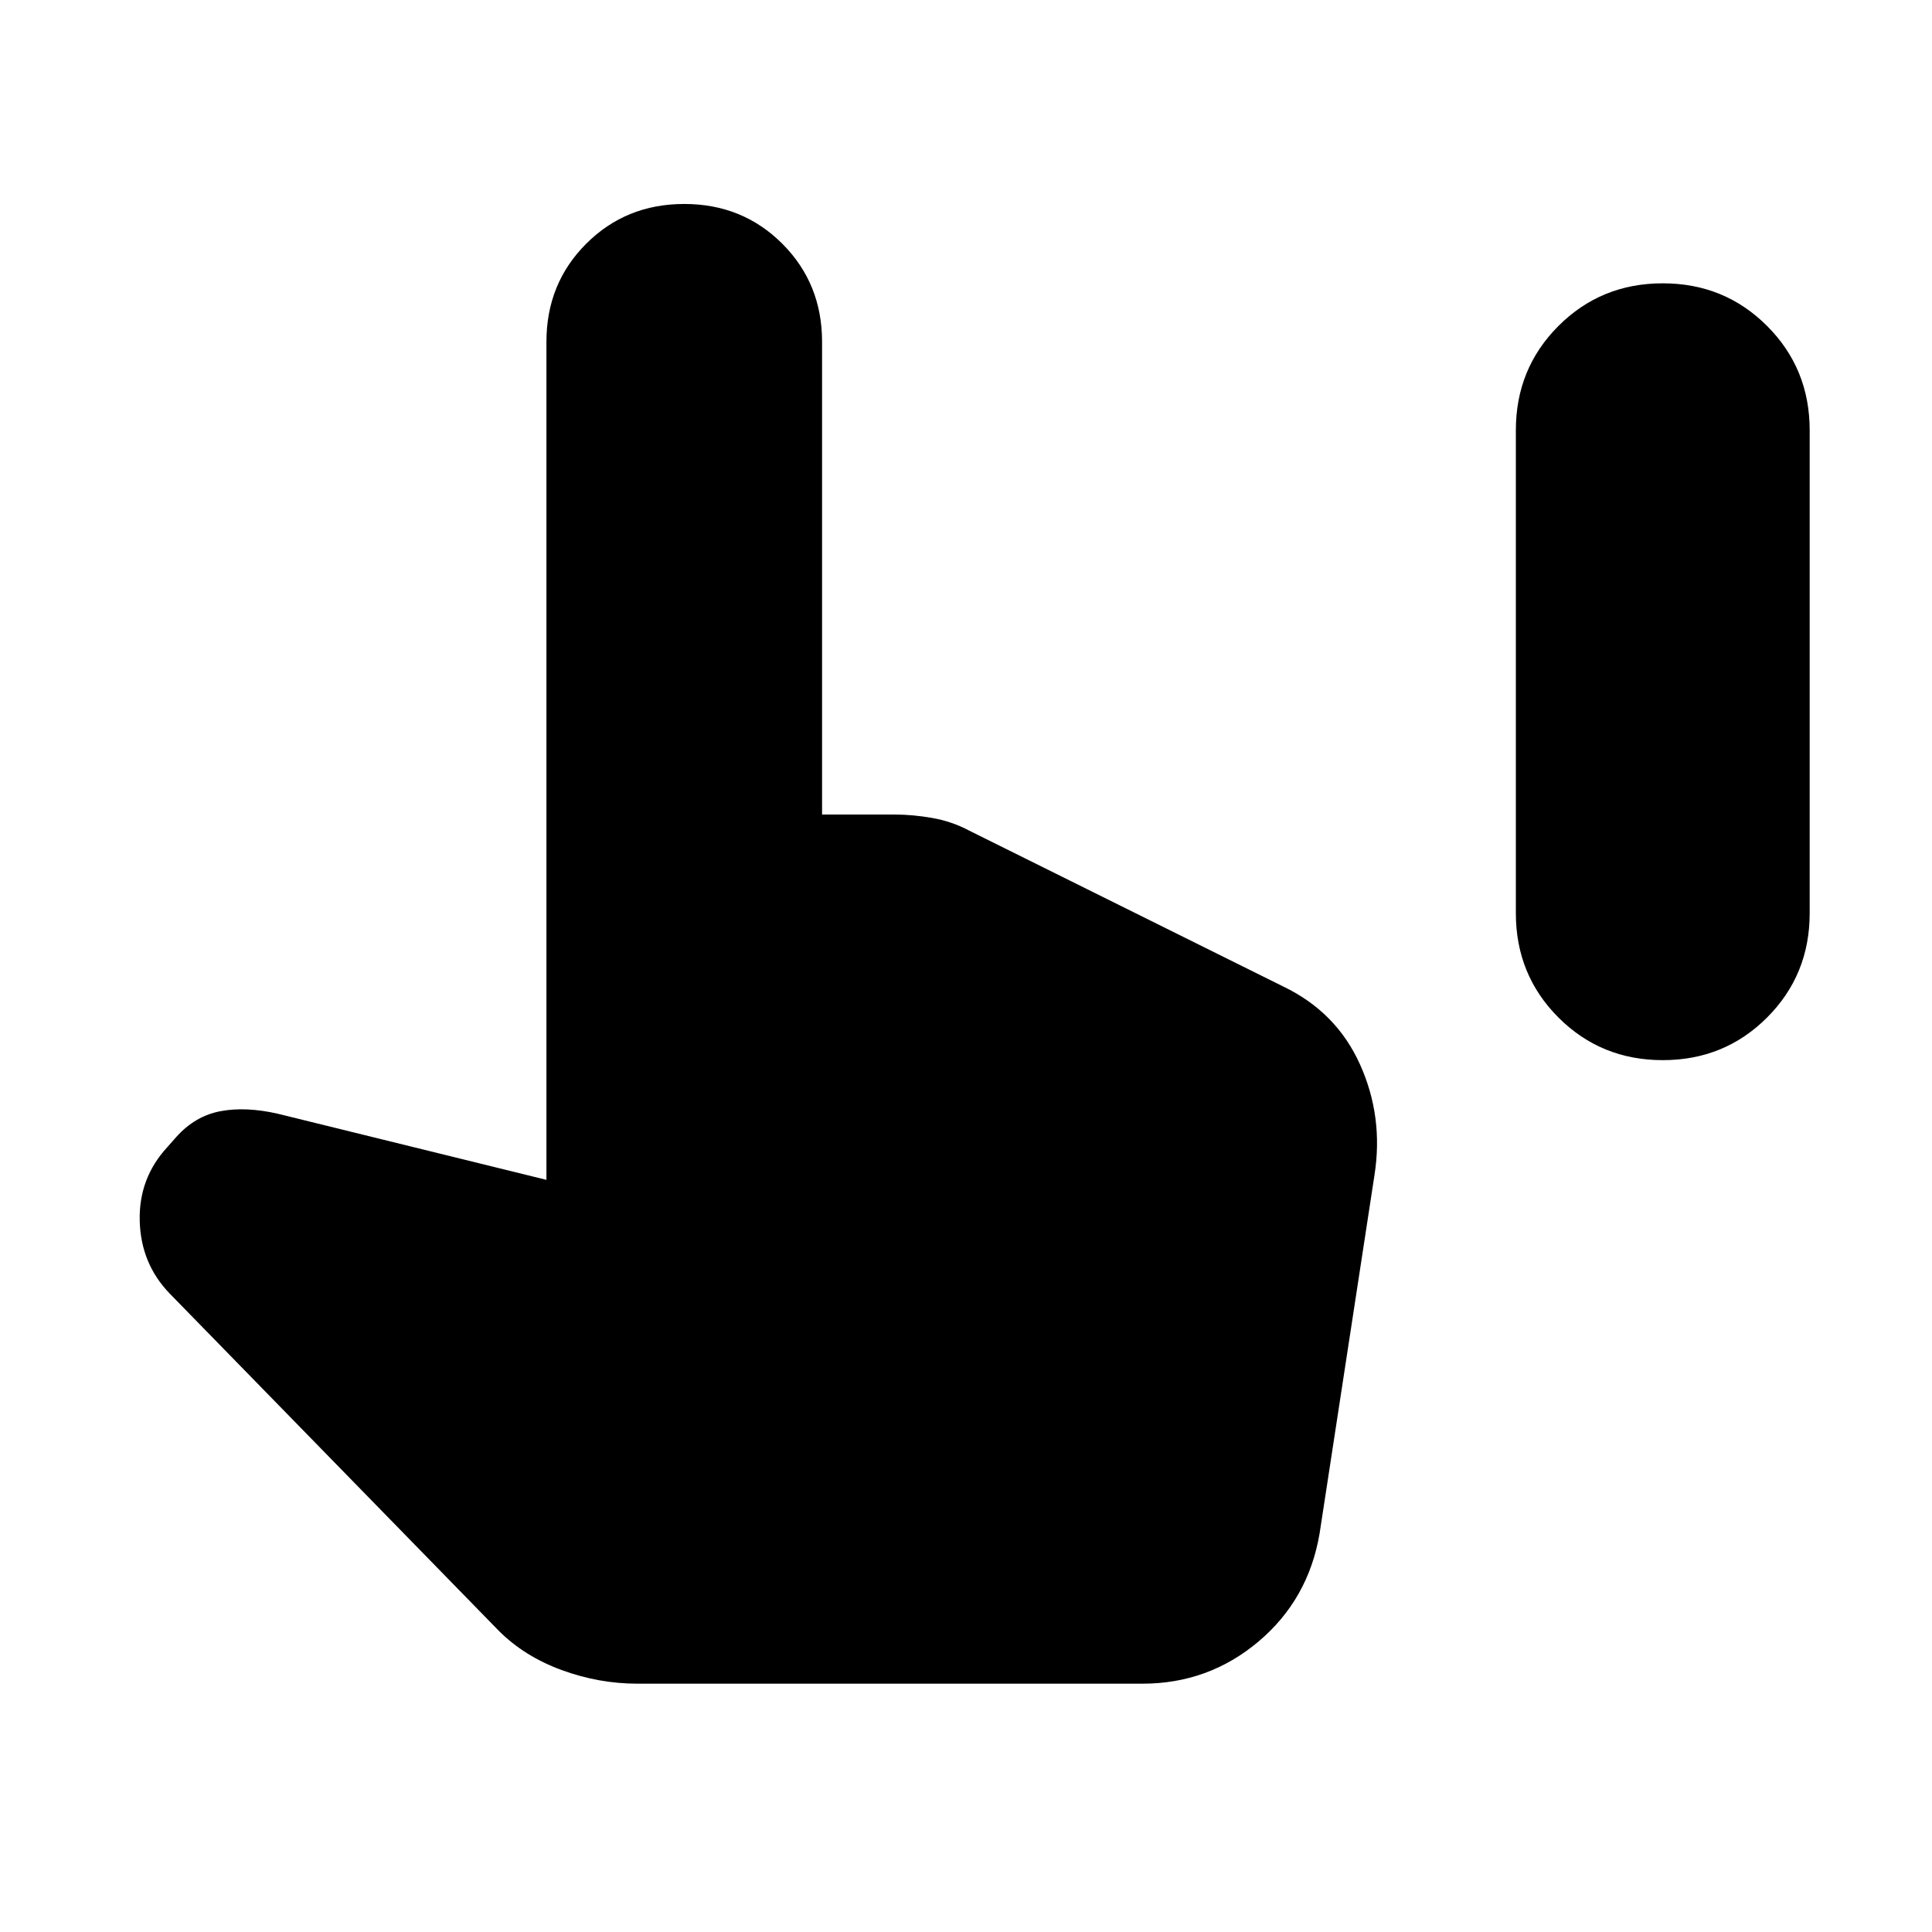 <svg xmlns="http://www.w3.org/2000/svg" height="24" viewBox="0 -960 960 960" width="24"><path d="M826.22-433.22q-30.65 0-51.83-21.17-21.17-21.18-21.17-51.83v-240q0-30.65 21.17-51.82 21.18-21.18 51.83-21.18t51.82 21.18q21.18 21.17 21.18 51.82v240q0 30.65-21.18 51.83-21.17 21.17-51.82 21.17ZM316.7-123.39q-19.14 0-37.64-6.78-18.5-6.79-31.19-19.48L84.39-317.17Q70-332 69.43-353.31q-.56-21.3 13.83-36.82l4.3-4.87q9.26-10.39 21.87-12.83 12.61-2.43 28.7 1.26l133.39 32.83v-416.43q0-28.96 19.76-48.72 19.76-19.76 48.72-19.76 28.96 0 48.72 19.76 19.76 19.76 19.76 48.72v234.91h36q9.13 0 18.85 1.72 9.71 1.71 18.28 6.28l156.09 77.48q26.39 12.69 38.1 38.74 11.72 26.04 7.16 55l-27.26 178q-5.57 32.82-30.4 53.74-24.82 20.91-57.65 20.91H316.7Z"/></svg>
